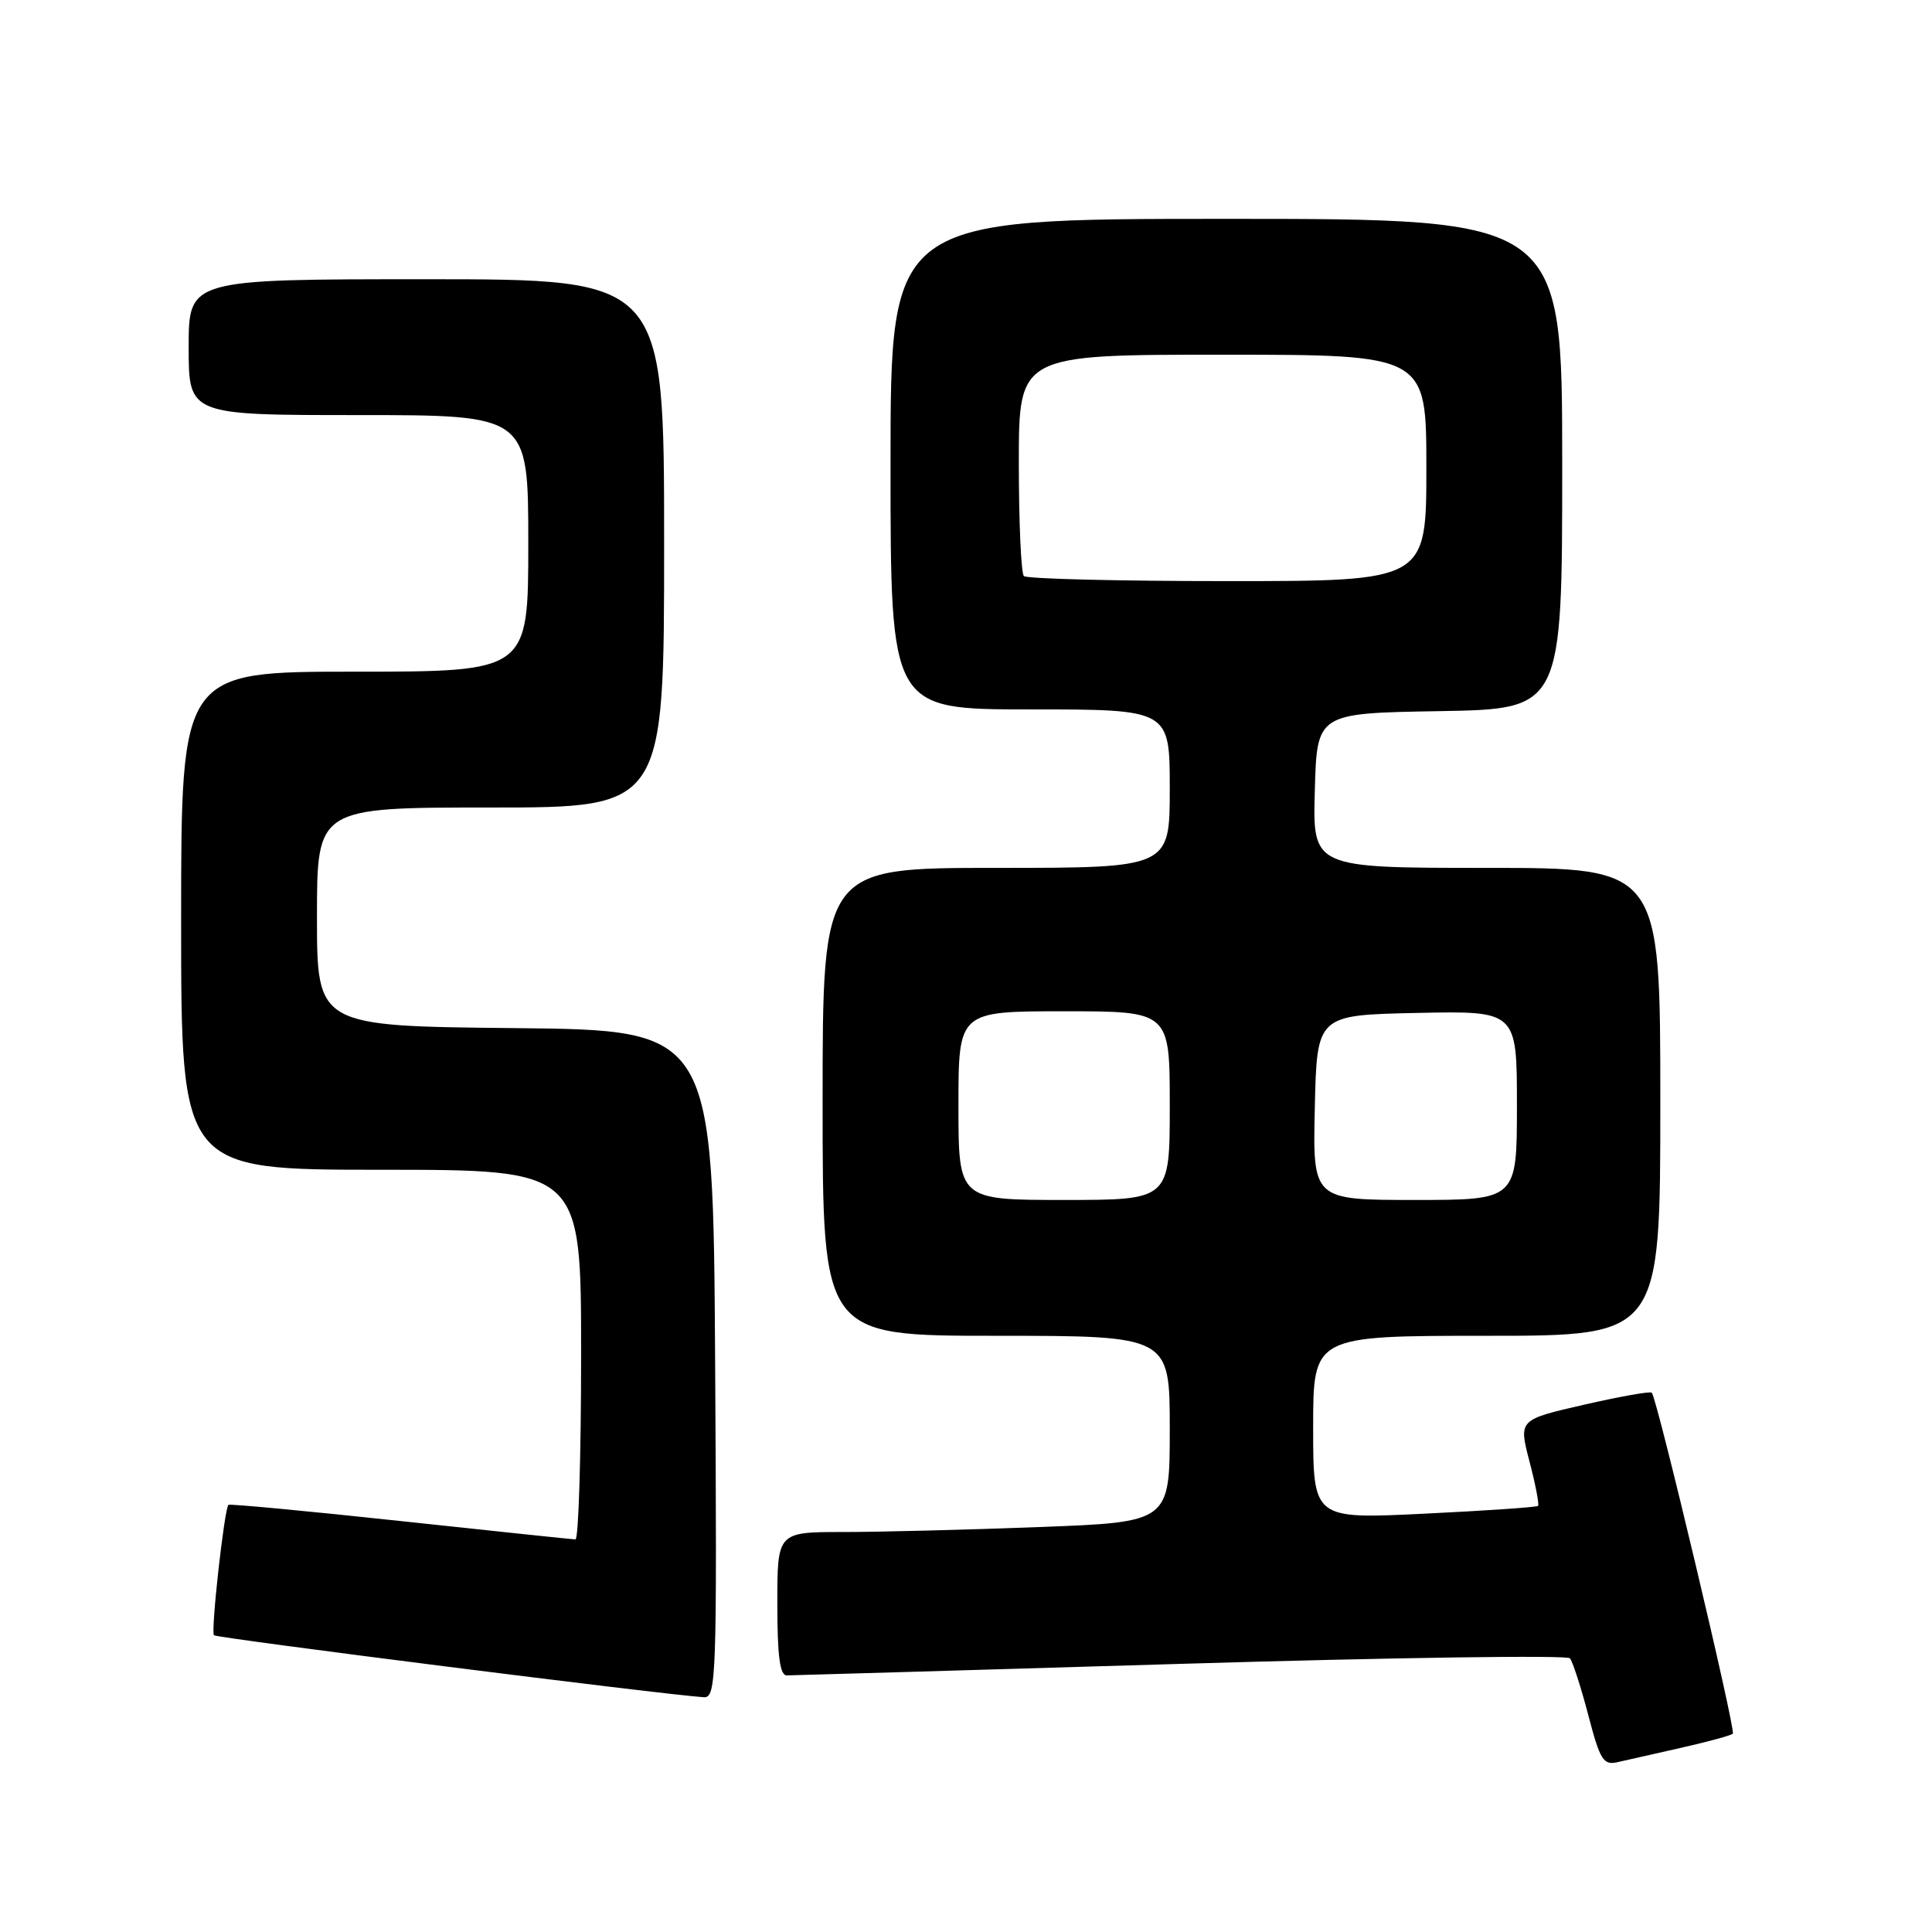 <?xml version="1.0" encoding="UTF-8" standalone="no"?>
<!DOCTYPE svg PUBLIC "-//W3C//DTD SVG 1.1//EN" "http://www.w3.org/Graphics/SVG/1.1/DTD/svg11.dtd" >
<svg xmlns="http://www.w3.org/2000/svg" xmlns:xlink="http://www.w3.org/1999/xlink" version="1.1" viewBox="0 0 256 256">
 <g >
 <path fill="currentColor"
d=" M 222.85 231.57 C 226.35 230.78 229.39 229.95 229.61 229.72 C 230.03 229.30 219.56 185.23 218.87 184.54 C 218.66 184.33 214.61 185.05 209.86 186.14 C 201.22 188.12 201.22 188.12 202.67 193.67 C 203.47 196.72 203.97 199.36 203.80 199.54 C 203.62 199.71 196.84 200.18 188.74 200.57 C 174.00 201.29 174.00 201.29 174.00 189.14 C 174.00 177.00 174.00 177.00 197.00 177.00 C 220.00 177.00 220.00 177.00 220.00 146.00 C 220.00 115.00 220.00 115.00 196.97 115.00 C 173.93 115.00 173.93 115.00 174.22 104.75 C 174.50 94.50 174.50 94.50 190.75 94.23 C 207.00 93.95 207.00 93.95 207.00 61.48 C 207.00 29.00 207.00 29.00 162.50 29.00 C 118.00 29.00 118.00 29.00 118.00 61.50 C 118.00 94.00 118.00 94.00 136.50 94.00 C 155.00 94.00 155.00 94.00 155.00 104.50 C 155.00 115.00 155.00 115.00 132.00 115.00 C 109.00 115.00 109.00 115.00 109.00 146.00 C 109.00 177.00 109.00 177.00 132.00 177.00 C 155.00 177.00 155.00 177.00 155.00 189.34 C 155.00 201.69 155.00 201.69 137.75 202.34 C 128.26 202.70 116.56 203.00 111.75 203.00 C 103.00 203.00 103.00 203.00 103.00 212.50 C 103.00 219.44 103.34 222.00 104.25 222.00 C 104.94 221.99 128.42 221.31 156.43 220.47 C 184.43 219.63 207.65 219.30 208.02 219.73 C 208.38 220.15 209.48 223.53 210.45 227.24 C 212.02 233.25 212.45 233.93 214.36 233.49 C 215.54 233.22 219.36 232.36 222.85 231.57 Z  M 94.76 180.75 C 94.50 136.50 94.50 136.50 68.25 136.23 C 42.00 135.97 42.00 135.97 42.00 121.48 C 42.00 107.00 42.00 107.00 65.00 107.00 C 88.00 107.00 88.00 107.00 88.00 72.00 C 88.00 37.00 88.00 37.00 56.50 37.00 C 25.00 37.00 25.00 37.00 25.00 46.00 C 25.00 55.00 25.00 55.00 47.50 55.00 C 70.00 55.00 70.00 55.00 70.00 72.00 C 70.00 89.00 70.00 89.00 47.00 89.00 C 24.00 89.00 24.00 89.00 24.00 122.00 C 24.00 155.00 24.00 155.00 50.50 155.00 C 77.00 155.00 77.00 155.00 77.00 179.50 C 77.00 192.97 76.66 203.99 76.25 203.98 C 75.84 203.97 65.39 202.87 53.02 201.54 C 40.66 200.21 30.42 199.25 30.27 199.40 C 29.72 199.94 27.91 216.25 28.35 216.68 C 28.72 217.06 88.25 224.59 93.26 224.89 C 94.92 224.99 95.01 222.46 94.76 180.75 Z  M 127.00 146.50 C 127.00 134.00 127.00 134.00 141.00 134.00 C 155.00 134.00 155.00 134.00 155.00 146.50 C 155.00 159.00 155.00 159.00 141.00 159.00 C 127.00 159.00 127.00 159.00 127.00 146.50 Z  M 174.22 146.75 C 174.50 134.50 174.50 134.50 187.75 134.22 C 201.00 133.94 201.00 133.94 201.00 146.47 C 201.00 159.00 201.00 159.00 187.47 159.00 C 173.94 159.00 173.94 159.00 174.22 146.75 Z  M 135.67 76.33 C 135.30 75.97 135.00 69.22 135.00 61.33 C 135.00 47.00 135.00 47.00 162.00 47.00 C 189.00 47.00 189.00 47.00 189.00 62.00 C 189.00 77.00 189.00 77.00 162.67 77.00 C 148.18 77.00 136.03 76.70 135.67 76.33 Z "/>
</g>
</svg>